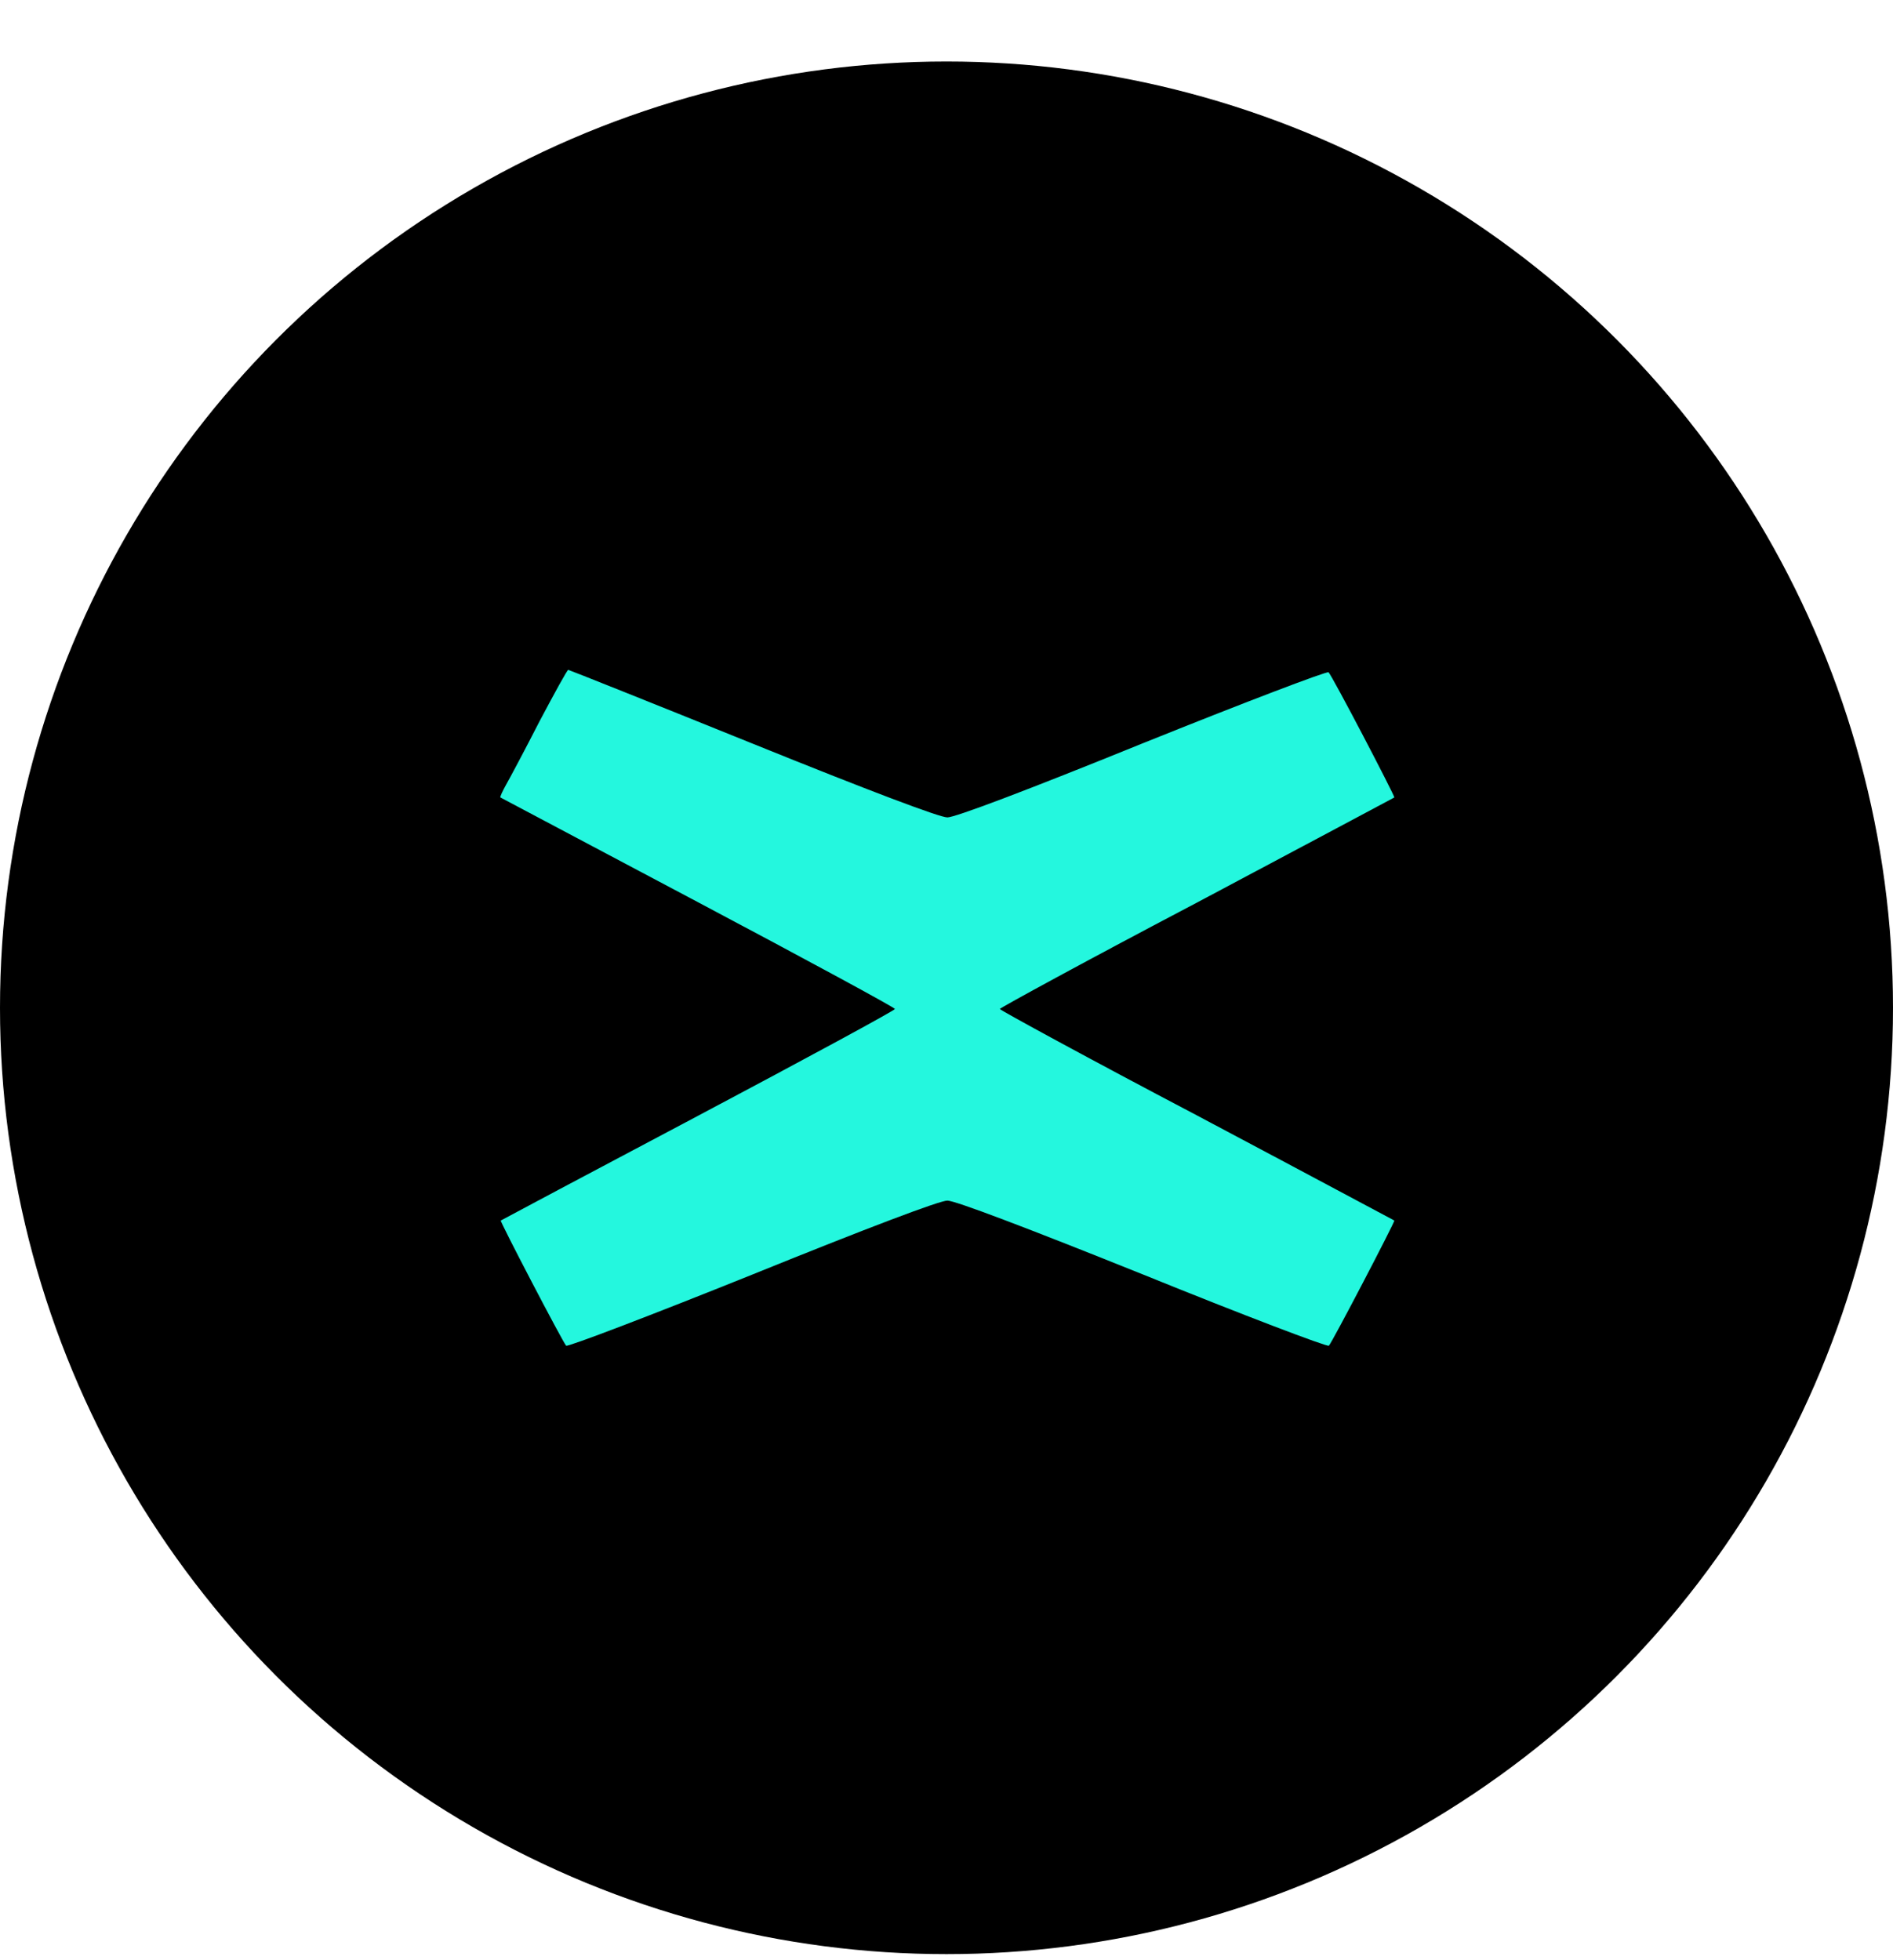 <svg width="28" height="29" viewBox="0 0 28 29" fill="none" xmlns="http://www.w3.org/2000/svg">
<circle cx="14" cy="14.91" r="14" fill="black"/>
<path d="M7.981 10.67C7.764 11.094 7.541 11.513 7.484 11.612C7.433 11.705 7.391 11.793 7.402 11.798C7.412 11.803 8.726 12.501 10.329 13.35C11.928 14.198 13.237 14.907 13.237 14.927C13.237 14.948 11.928 15.657 10.329 16.505C8.726 17.354 7.412 18.052 7.407 18.057C7.391 18.067 8.322 19.852 8.374 19.909C8.395 19.93 9.631 19.459 11.121 18.859C12.859 18.155 13.899 17.762 14.013 17.762C14.127 17.762 15.177 18.16 16.904 18.854C18.394 19.459 19.636 19.93 19.656 19.909C19.708 19.852 20.639 18.067 20.624 18.057C20.613 18.052 19.299 17.348 17.701 16.5C16.097 15.657 14.789 14.943 14.789 14.927C14.789 14.912 16.097 14.198 17.701 13.355C19.299 12.507 20.613 11.803 20.624 11.798C20.639 11.787 19.708 10.003 19.651 9.946C19.631 9.925 18.394 10.396 16.904 10.996C15.171 11.7 14.127 12.093 14.013 12.093C13.899 12.093 12.859 11.7 11.131 11.001C9.647 10.401 8.416 9.91 8.405 9.91C8.39 9.91 8.203 10.251 7.981 10.67Z" fill="#24F7DE"/>
</svg>
